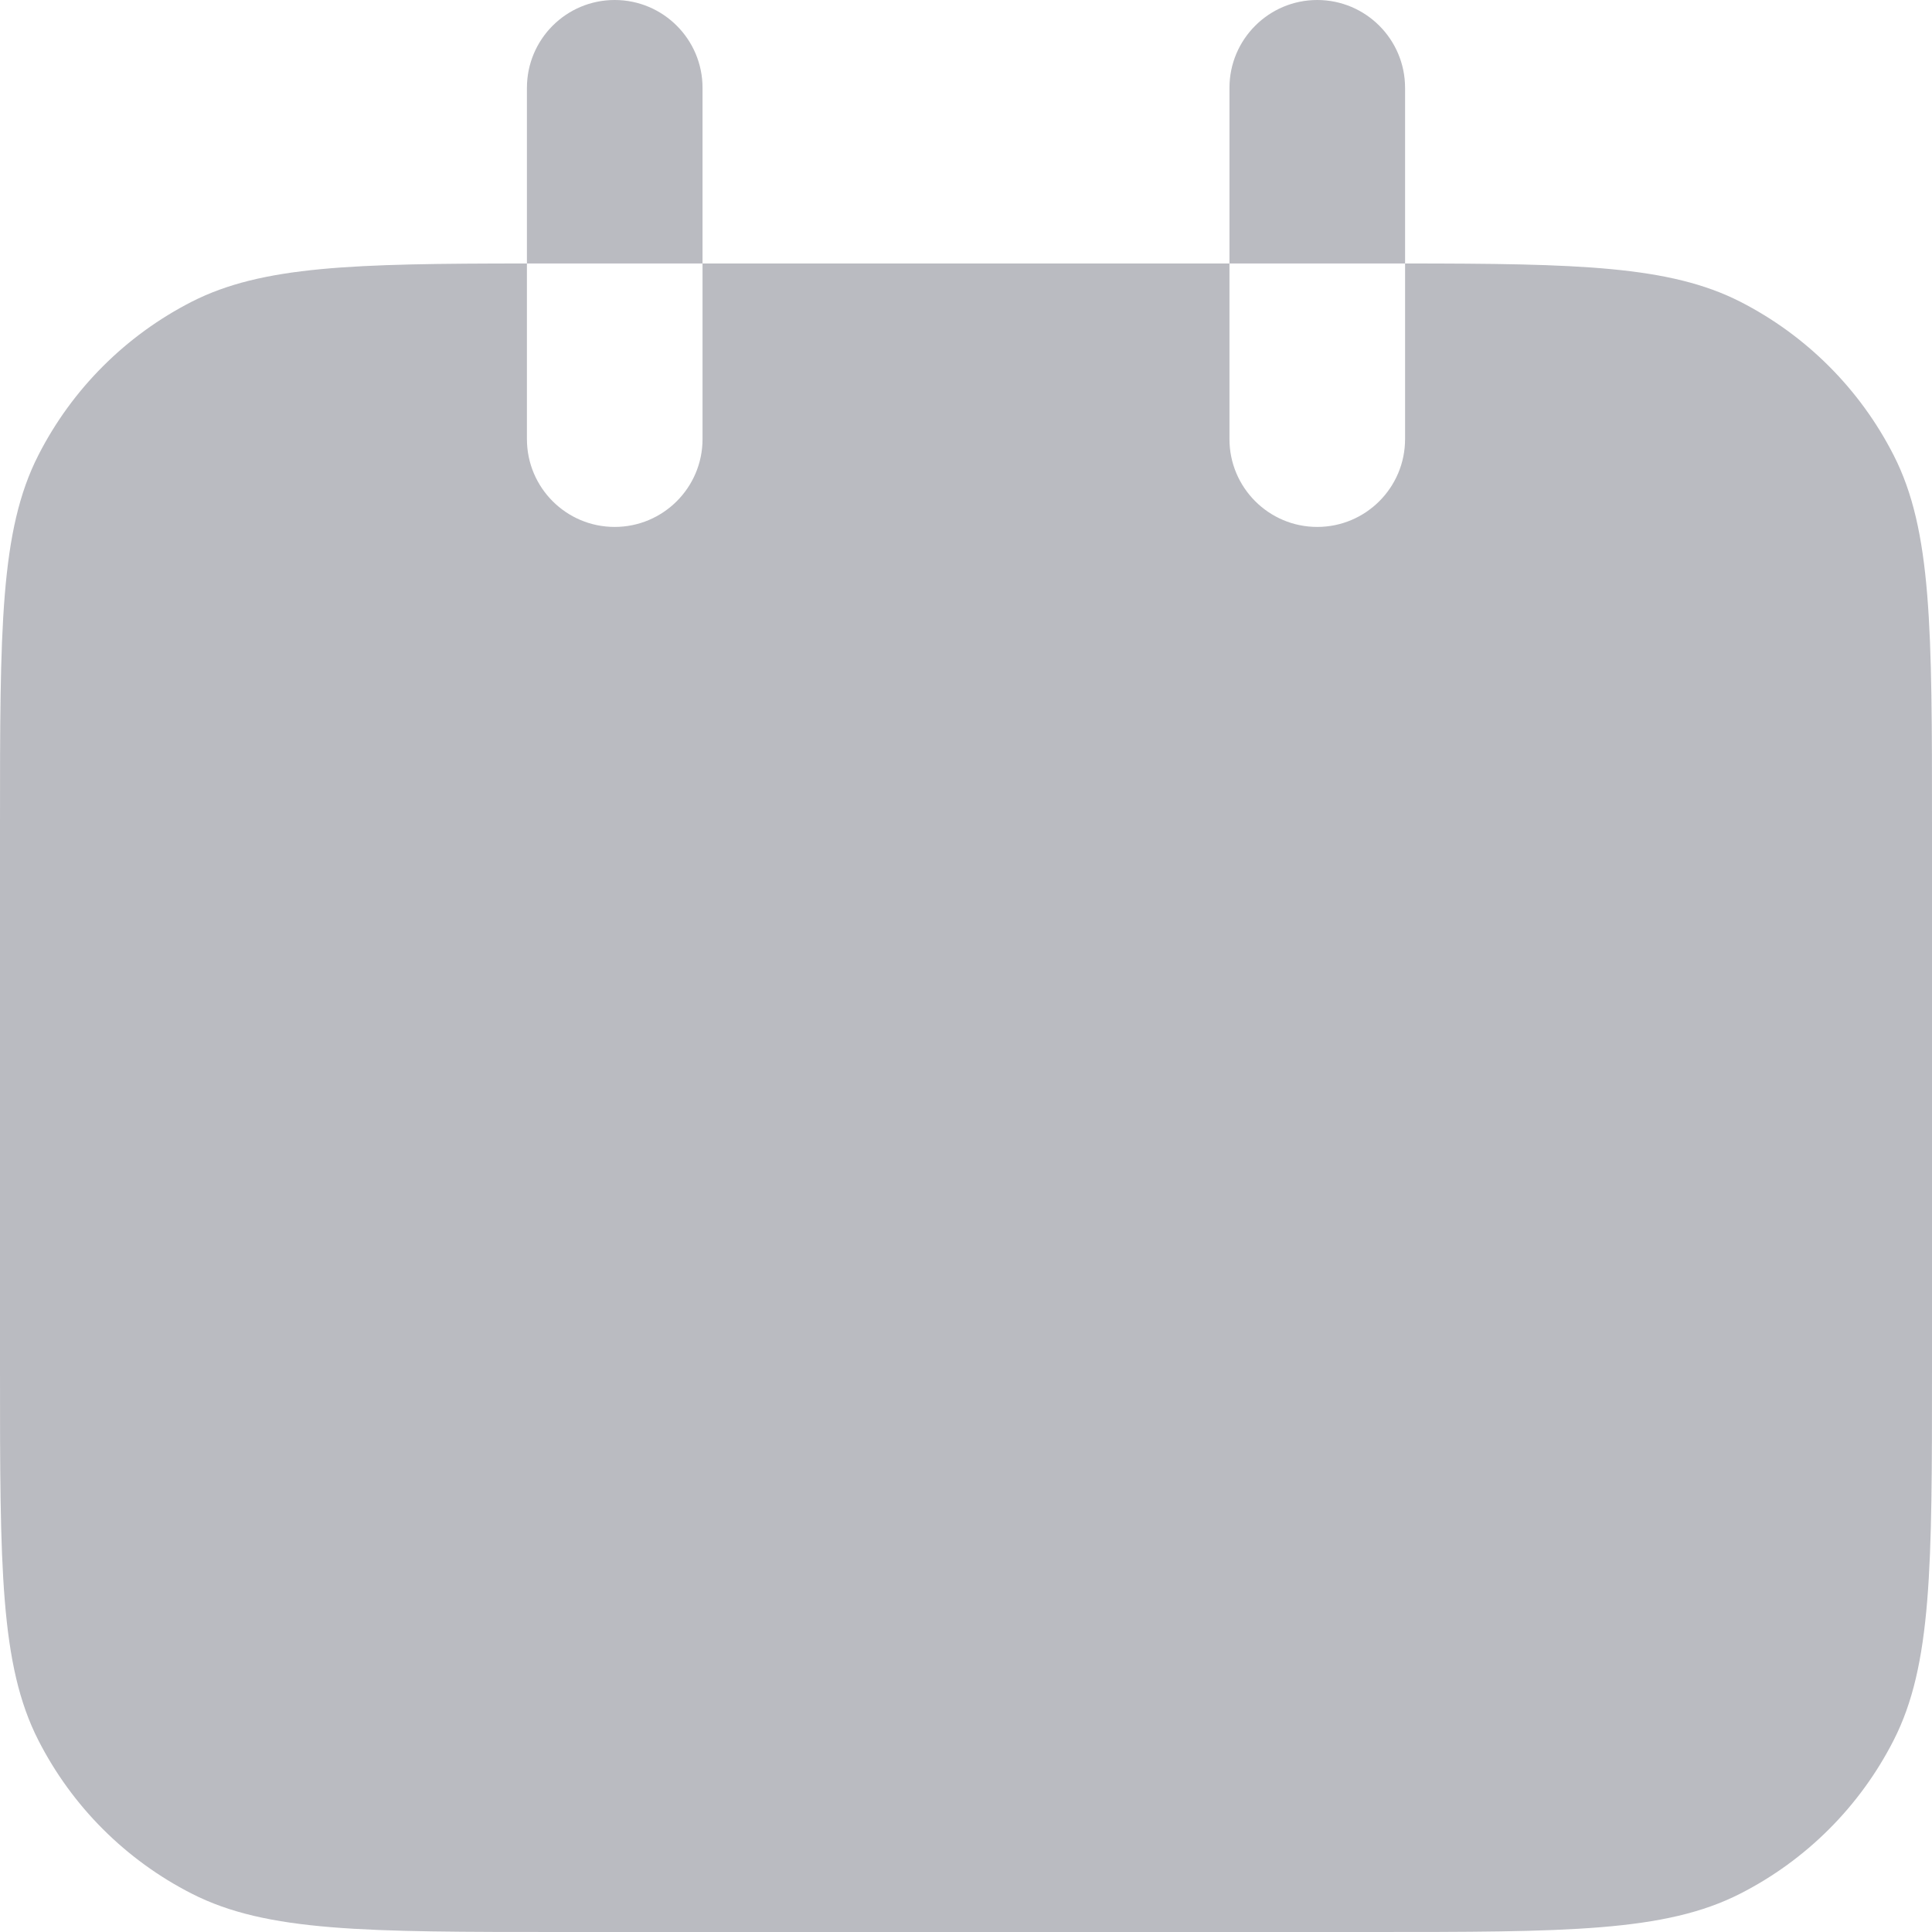 <svg width="19" height="19" viewBox="0 0 19 19"  xmlns="http://www.w3.org/2000/svg">
<path d="M12.954 0C13.431 0 13.818 0.387 13.818 0.864V2.591H12.091V0.864C12.091 0.387 12.478 0 12.954 0Z" fill="#181D30" fill-opacity="0.3"/>
<path d="M6.909 2.591V0.864C6.909 0.387 6.522 0 6.045 0C5.568 0 5.182 0.387 5.182 0.864V2.591H6.909Z" fill="#181D30" fill-opacity="0.3"/>
<path d="M6.909 2.591V4.318C6.909 4.795 6.522 5.182 6.045 5.182C5.568 5.182 5.182 4.795 5.182 4.318V2.591C3.475 2.592 2.58 2.614 1.886 2.967C1.236 3.299 0.708 3.827 0.377 4.477C0 5.216 0 6.183 0 8.118V13.473C0 15.408 0 16.375 0.377 17.114C0.708 17.764 1.236 18.292 1.886 18.623C2.625 19 3.593 19 5.527 19H13.473C15.408 19 16.375 19 17.114 18.623C17.764 18.292 18.292 17.764 18.623 17.114C19 16.375 19 15.408 19 13.473V8.118C19 6.183 19 5.216 18.623 4.477C18.292 3.827 17.764 3.299 17.114 2.967C16.42 2.614 15.525 2.592 13.818 2.591V4.318C13.818 4.795 13.431 5.182 12.954 5.182C12.478 5.182 12.091 4.795 12.091 4.318V2.591H6.909Z" fill="#181D30" fill-opacity="0.3"/>
</svg>
